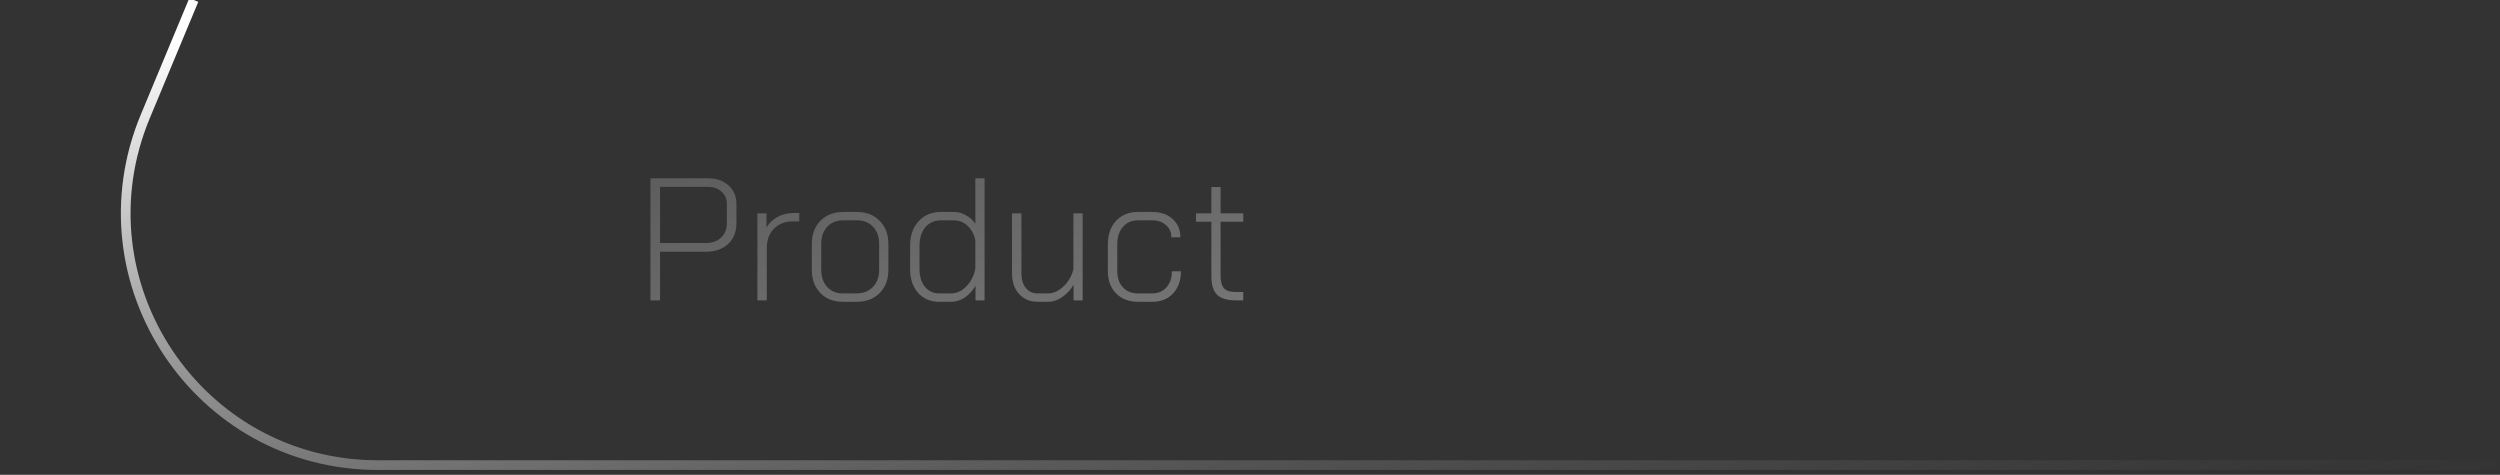 <svg width="258" height="49" viewBox="0 0 258 49" fill="none" xmlns="http://www.w3.org/2000/svg">
<rect x="0" y="0" width="258" height="49" fill="#333333" stroke="none"/>
<path d="M67.126 18.4H73.048C73.936 18.4 74.65 18.646 75.19 19.138C75.73 19.618 76 20.26 76 21.064V23.062C76 23.938 75.712 24.646 75.136 25.186C74.56 25.714 73.798 25.978 72.85 25.978H68.116V31H67.126V18.4ZM72.832 25.078C73.492 25.078 74.02 24.892 74.416 24.52C74.812 24.148 75.01 23.656 75.01 23.044V21.046C75.01 20.518 74.824 20.092 74.452 19.768C74.092 19.444 73.618 19.282 73.03 19.282H68.116V25.078H72.832ZM78.163 22.018H79.1V23.476C79.364 23.02 79.742 22.66 80.234 22.396C80.725 22.12 81.254 21.982 81.817 21.982H82.484V22.846H81.799C81.019 22.846 80.377 23.098 79.874 23.602C79.382 24.106 79.135 24.76 79.135 25.564V31H78.163V22.018ZM86.984 31.144C86.024 31.144 85.25 30.844 84.662 30.244C84.074 29.632 83.78 28.834 83.78 27.85V25.168C83.78 24.184 84.074 23.392 84.662 22.792C85.262 22.18 86.048 21.874 87.02 21.874H88.442C89.414 21.874 90.194 22.18 90.782 22.792C91.382 23.392 91.682 24.184 91.682 25.168V27.85C91.682 28.834 91.382 29.632 90.782 30.244C90.182 30.844 89.39 31.144 88.406 31.144H86.984ZM88.406 30.28C89.102 30.28 89.66 30.058 90.08 29.614C90.512 29.17 90.728 28.582 90.728 27.85V25.168C90.728 24.436 90.518 23.848 90.098 23.404C89.678 22.96 89.126 22.738 88.442 22.738H87.02C86.336 22.738 85.784 22.96 85.364 23.404C84.956 23.848 84.752 24.436 84.752 25.168V27.85C84.752 28.582 84.956 29.17 85.364 29.614C85.772 30.058 86.312 30.28 86.984 30.28H88.406ZM96.911 31.144C96.023 31.144 95.303 30.838 94.751 30.226C94.199 29.602 93.923 28.786 93.923 27.778V25.366C93.923 24.322 94.211 23.482 94.787 22.846C95.375 22.198 96.143 21.874 97.091 21.874H98.459C98.879 21.874 99.287 21.988 99.683 22.216C100.091 22.432 100.415 22.726 100.655 23.098V18.4H101.609V31H100.673V29.488C100.373 30.004 100.001 30.412 99.557 30.712C99.125 31 98.669 31.144 98.189 31.144H96.911ZM98.171 30.28C98.735 30.28 99.257 30.034 99.737 29.542C100.217 29.038 100.523 28.432 100.655 27.724V24.808C100.535 24.196 100.271 23.698 99.863 23.314C99.455 22.93 98.981 22.738 98.441 22.738H97.109C96.437 22.738 95.897 22.978 95.489 23.458C95.093 23.938 94.895 24.574 94.895 25.366V27.778C94.895 28.522 95.081 29.128 95.453 29.596C95.837 30.052 96.329 30.28 96.929 30.28H98.171ZM107.086 31.144C106.306 31.144 105.67 30.88 105.178 30.352C104.686 29.812 104.44 29.104 104.44 28.228V22.018H105.412V28.246C105.412 28.846 105.562 29.338 105.862 29.722C106.174 30.094 106.582 30.28 107.086 30.28H108.202C108.55 30.28 108.904 30.166 109.264 29.938C109.624 29.71 109.942 29.404 110.218 29.02C110.494 28.624 110.68 28.21 110.776 27.778V22.018H111.73V31H110.794V29.38C110.494 29.896 110.104 30.322 109.624 30.658C109.144 30.982 108.682 31.144 108.238 31.144H107.086ZM117.445 31.144C116.509 31.144 115.753 30.856 115.177 30.28C114.613 29.692 114.331 28.924 114.331 27.976V25.204C114.331 24.208 114.613 23.404 115.177 22.792C115.753 22.18 116.503 21.874 117.427 21.874H118.903C119.779 21.874 120.481 22.114 121.009 22.594C121.549 23.074 121.819 23.704 121.819 24.484H120.883C120.883 23.956 120.697 23.536 120.325 23.224C119.965 22.9 119.491 22.738 118.903 22.738H117.427C116.791 22.738 116.275 22.966 115.879 23.422C115.495 23.866 115.303 24.46 115.303 25.204V27.976C115.303 28.672 115.495 29.23 115.879 29.65C116.275 30.07 116.797 30.28 117.445 30.28H118.921C119.521 30.28 120.007 30.07 120.379 29.65C120.751 29.23 120.937 28.678 120.937 27.994H121.873C121.873 28.942 121.603 29.704 121.063 30.28C120.523 30.856 119.809 31.144 118.921 31.144H117.445ZM127.568 31C126.656 31 126.002 30.808 125.606 30.424C125.21 30.028 125.012 29.38 125.012 28.48V22.882H123.428V22.018H125.012V19.3H125.966V22.018H128.306V22.882H125.966V28.48C125.966 29.068 126.086 29.494 126.326 29.758C126.566 30.01 126.968 30.136 127.532 30.136H128.306V31H127.568Z" fill="url(#paint0_linear_734_304)" fill-opacity="0.4"/>
<path d="M257.5 48L39 48C20.447 48 7.864 29.126 15 12L20 -2.07629e-05" stroke="url(#paint1_linear_734_304)"/>
<defs>
<linearGradient id="paint0_linear_734_304" x1="34.336" y1="6.247" x2="50.98" y2="71.055" gradientUnits="userSpaceOnUse">
<stop stop-color="#727272"/>
<stop offset="1" stop-color="white"/>
</linearGradient>
<linearGradient id="paint1_linear_734_304" x1="267.5" y1="48" x2="248.681" y2="-43.223" gradientUnits="userSpaceOnUse">
<stop stop-color="#727272" stop-opacity="0"/>
<stop offset="1" stop-color="white"/>
</linearGradient>
</defs>
</svg>

